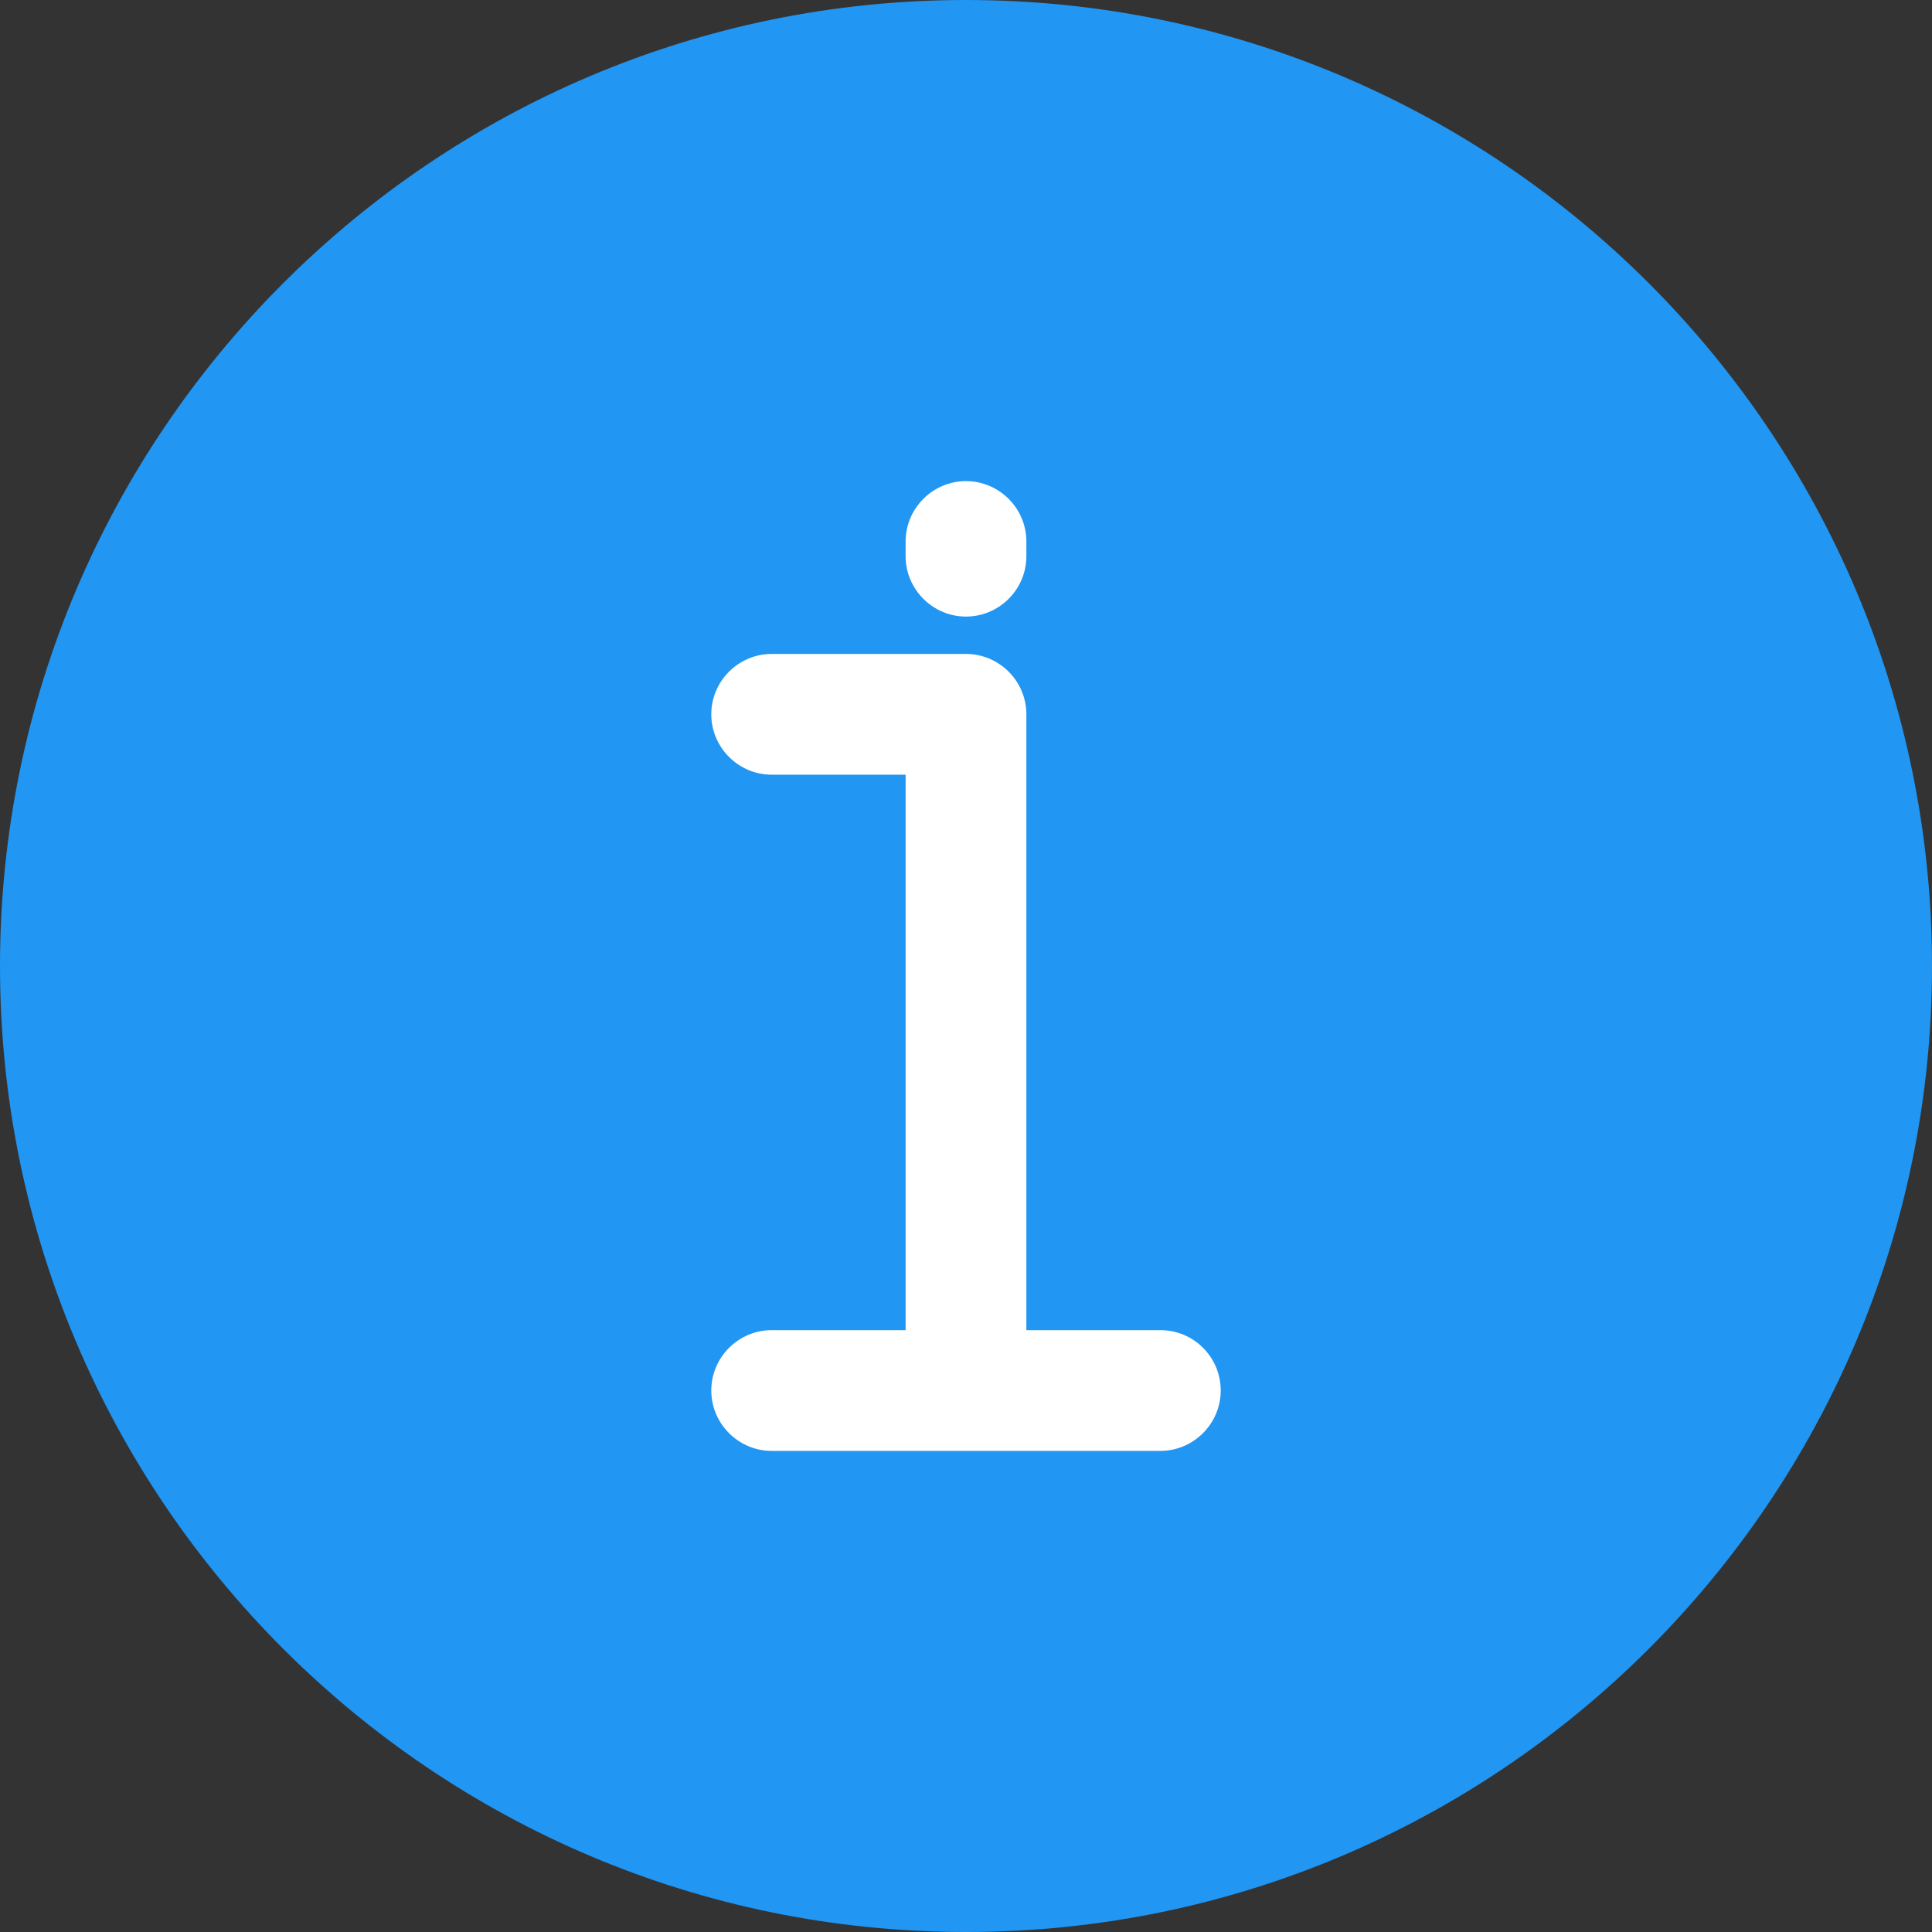 <svg width="88" height="88" viewBox="0 0 88 88" fill="none" xmlns="http://www.w3.org/2000/svg">
<rect x="0" y="0" width="88" height="88" fill="#333333" stroke="none"/>
<g clip-path="url(#clip0_157_3893)">
<path fill-rule="evenodd" clip-rule="evenodd" d="M44 0C19.731 0 0 19.731 0 44C0 68.269 19.731 88 44 88C68.269 88 88 68.269 88 44C88 19.731 68.269 0 44 0Z" fill="#2196F3"/>
<path fill-rule="evenodd" clip-rule="evenodd" d="M41.25 25.334V24.664C41.25 23.152 42.487 21.914 44 21.914C45.513 21.914 46.75 23.152 46.75 24.664V25.334C46.75 26.847 45.513 28.084 44 28.084C42.487 28.084 41.25 26.847 41.25 25.334ZM55.602 63.336C55.602 64.848 54.364 66.086 52.852 66.086H35.148C33.636 66.086 32.398 64.848 32.398 63.336C32.398 61.823 33.636 60.586 35.148 60.586H41.25V35.286H35.148C33.636 35.286 32.398 34.048 32.398 32.536C32.398 31.023 33.636 29.786 35.148 29.786H44C45.513 29.786 46.75 31.023 46.75 32.536V60.586H52.852C54.381 60.586 55.602 61.823 55.602 63.336Z" fill="white"/>
</g>
<defs>
<clipPath id="clip0_157_3893">
<rect width="88" height="88" fill="white"/>
</clipPath>
</defs>
</svg>
